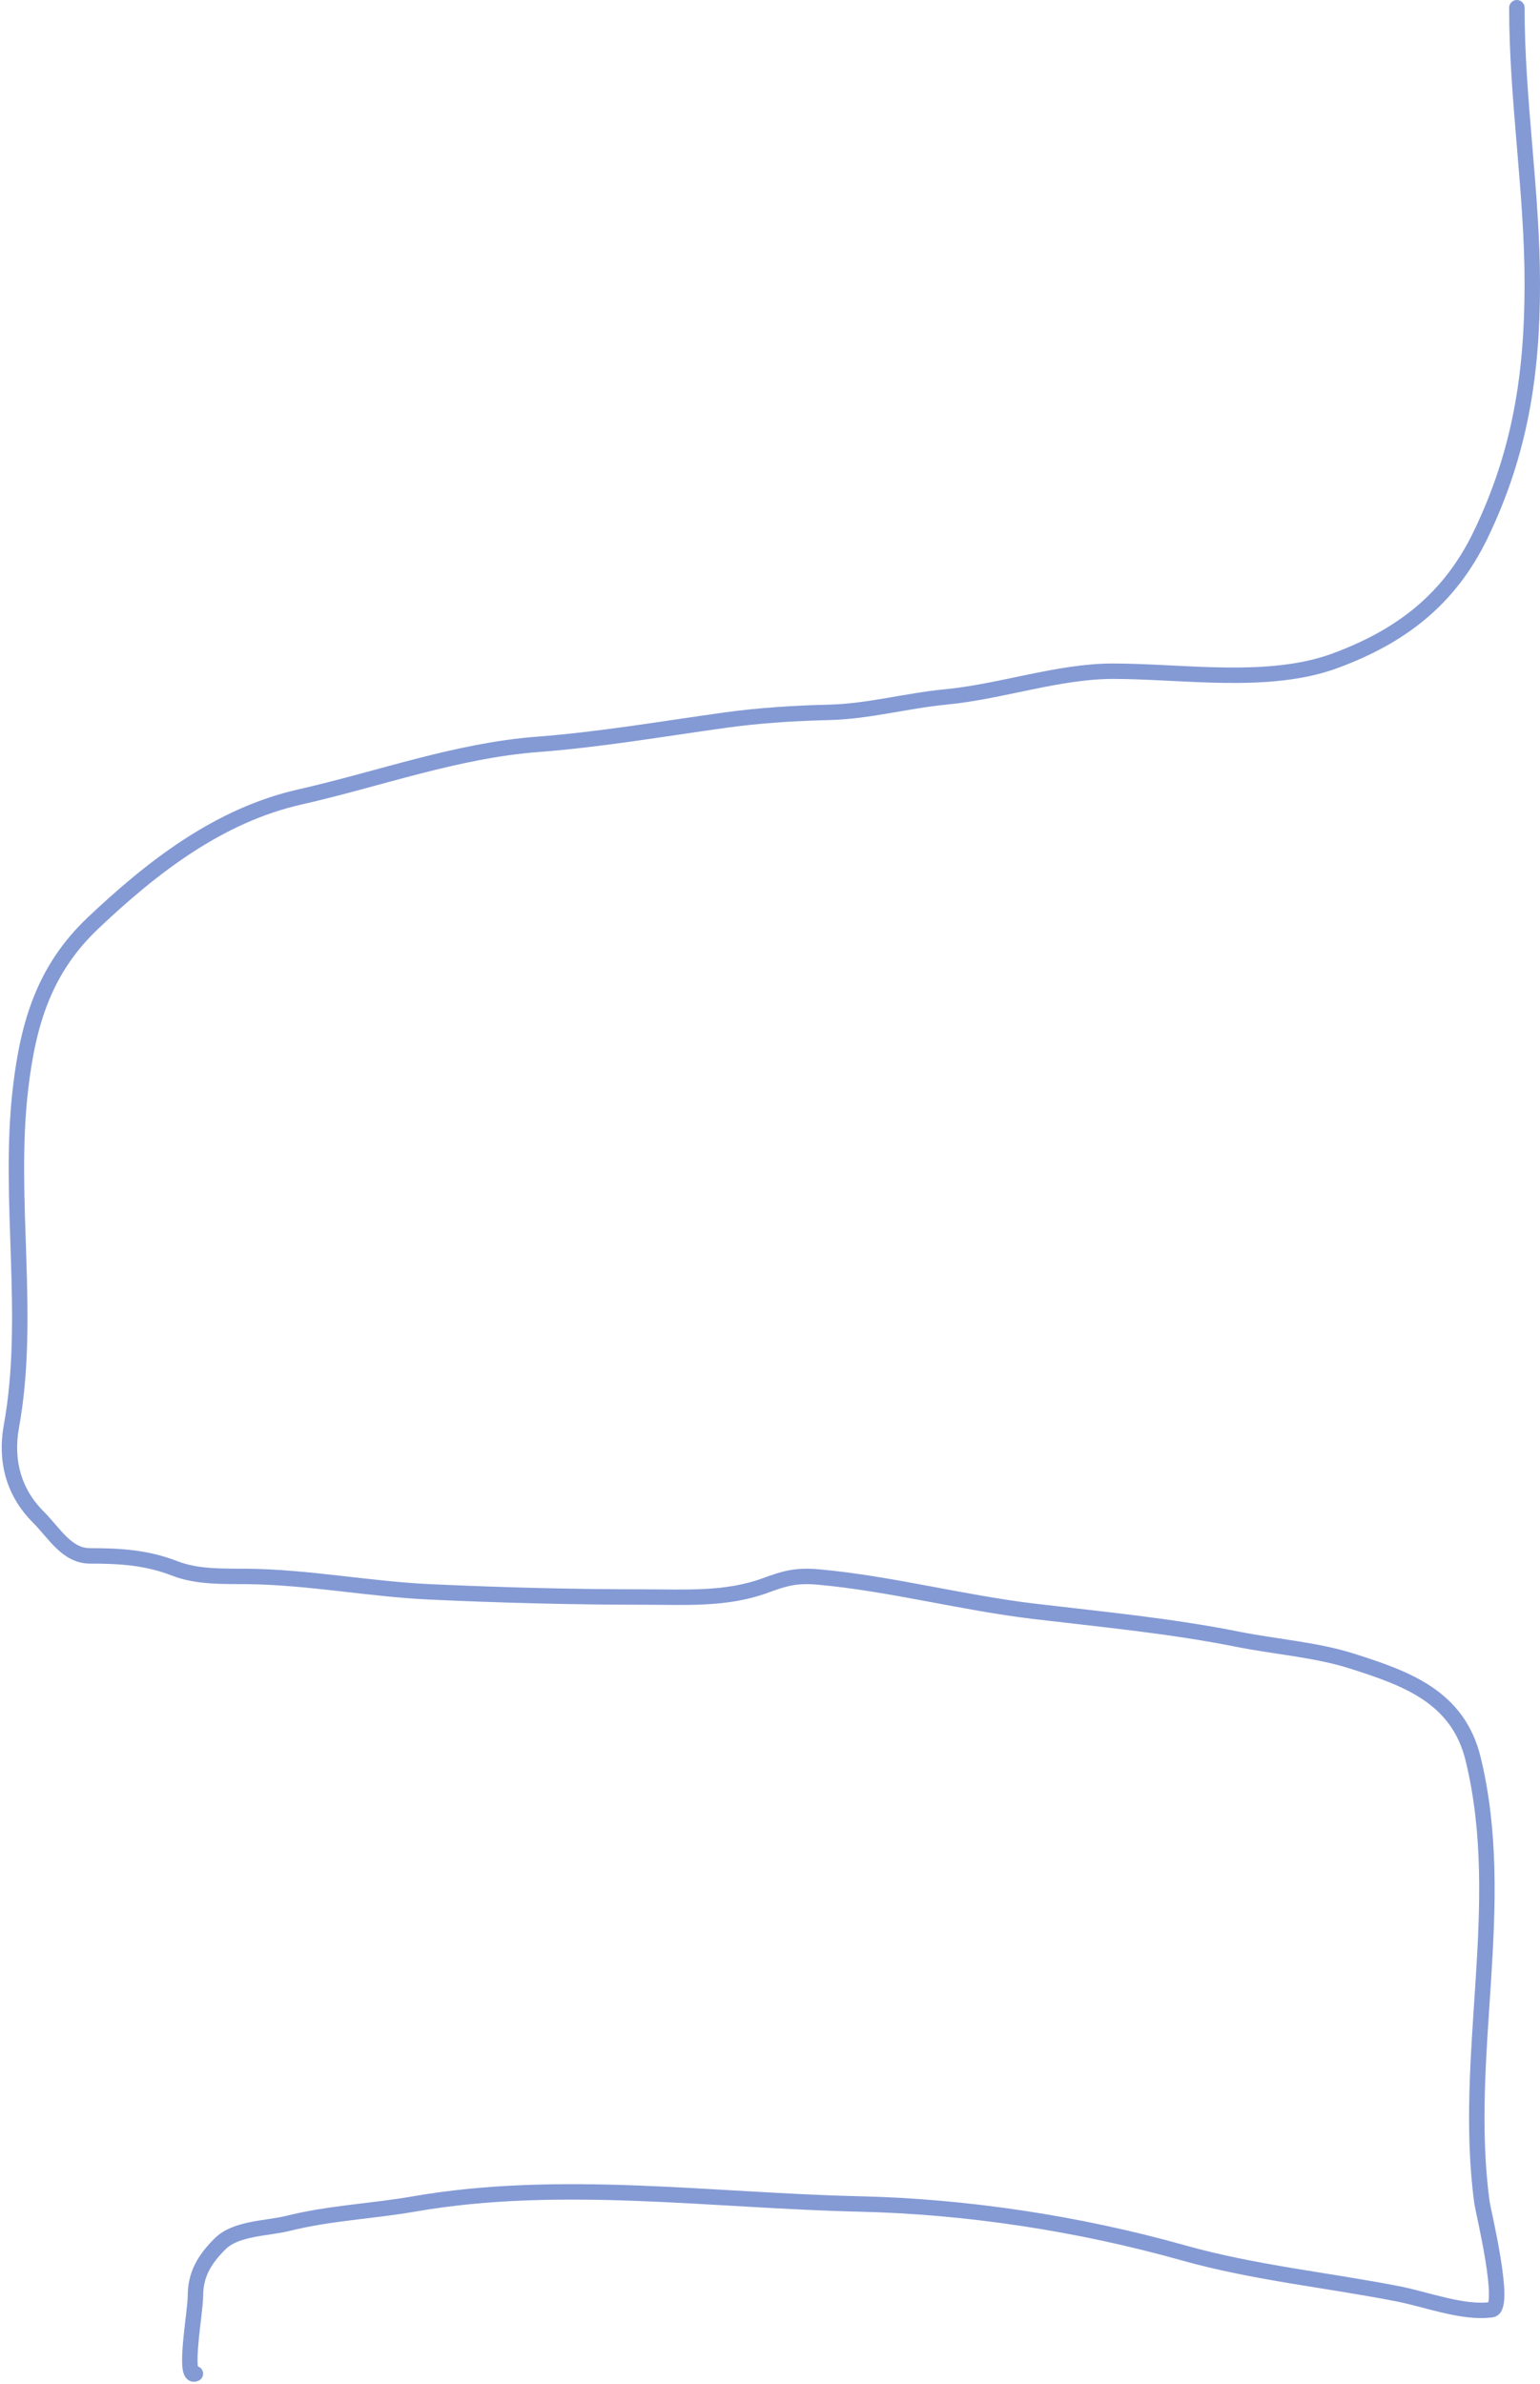 <svg width="599" height="927" viewBox="0 0 599 927" fill="none" xmlns="http://www.w3.org/2000/svg">
<path d="M590 3C590 38.966 596 74.636 596 110.444C596 145.367 591.355 175.964 575.889 208C563.75 233.144 544.764 247.594 519.111 257C493.312 266.46 460.046 261 432.889 261C411.64 261 389.31 268.96 367.889 271C352.582 272.458 337.88 276.632 322.444 277C309.26 277.314 295.29 278.185 282.222 280C257.929 283.374 233.535 287.582 209.111 289.444C177.457 291.859 147.461 302.924 116.667 309.889C85.143 317.019 59.233 337.095 36.111 359C17.207 376.909 10.96 397.953 8 423.111C2.909 466.388 12.217 511.806 4.444 554.556C2.01 567.946 5.249 580.249 14.889 589.889C21.208 596.208 25.955 605 35 605C46.625 605 57.004 605.613 68 609.889C76.923 613.359 87.085 612.89 96.444 613C120.163 613.279 143.635 617.91 167.333 619C195.078 620.276 222.669 621 250.444 621C266.249 621 282.427 622.103 297.556 616.556C305.065 613.802 309.509 612.41 318.444 613.222C346.487 615.772 374.217 623.225 402.222 626.556C428.787 629.715 455.278 632.189 481.556 637.444C495.966 640.326 511.837 641.453 525.778 645.889C547.009 652.644 567.095 659.723 573 684C586.781 740.653 568.65 799.19 576.444 856.556C576.861 859.621 586.035 897.281 580.222 898.111C569.196 899.686 554.708 894.095 544 892C515.941 886.51 487.844 883.769 460.222 876C419.83 864.64 376.054 857.945 334 857C276.96 855.718 217.949 847.115 161.111 857C144.555 859.879 128.27 860.488 112 864.556C103.834 866.597 91.814 866.297 85.556 872.556C79.428 878.683 76 884.464 76 893C76 899.16 71.113 925.443 76 923" stroke="#849AD5" stroke-width="6" stroke-linecap="round"/>
</svg>

